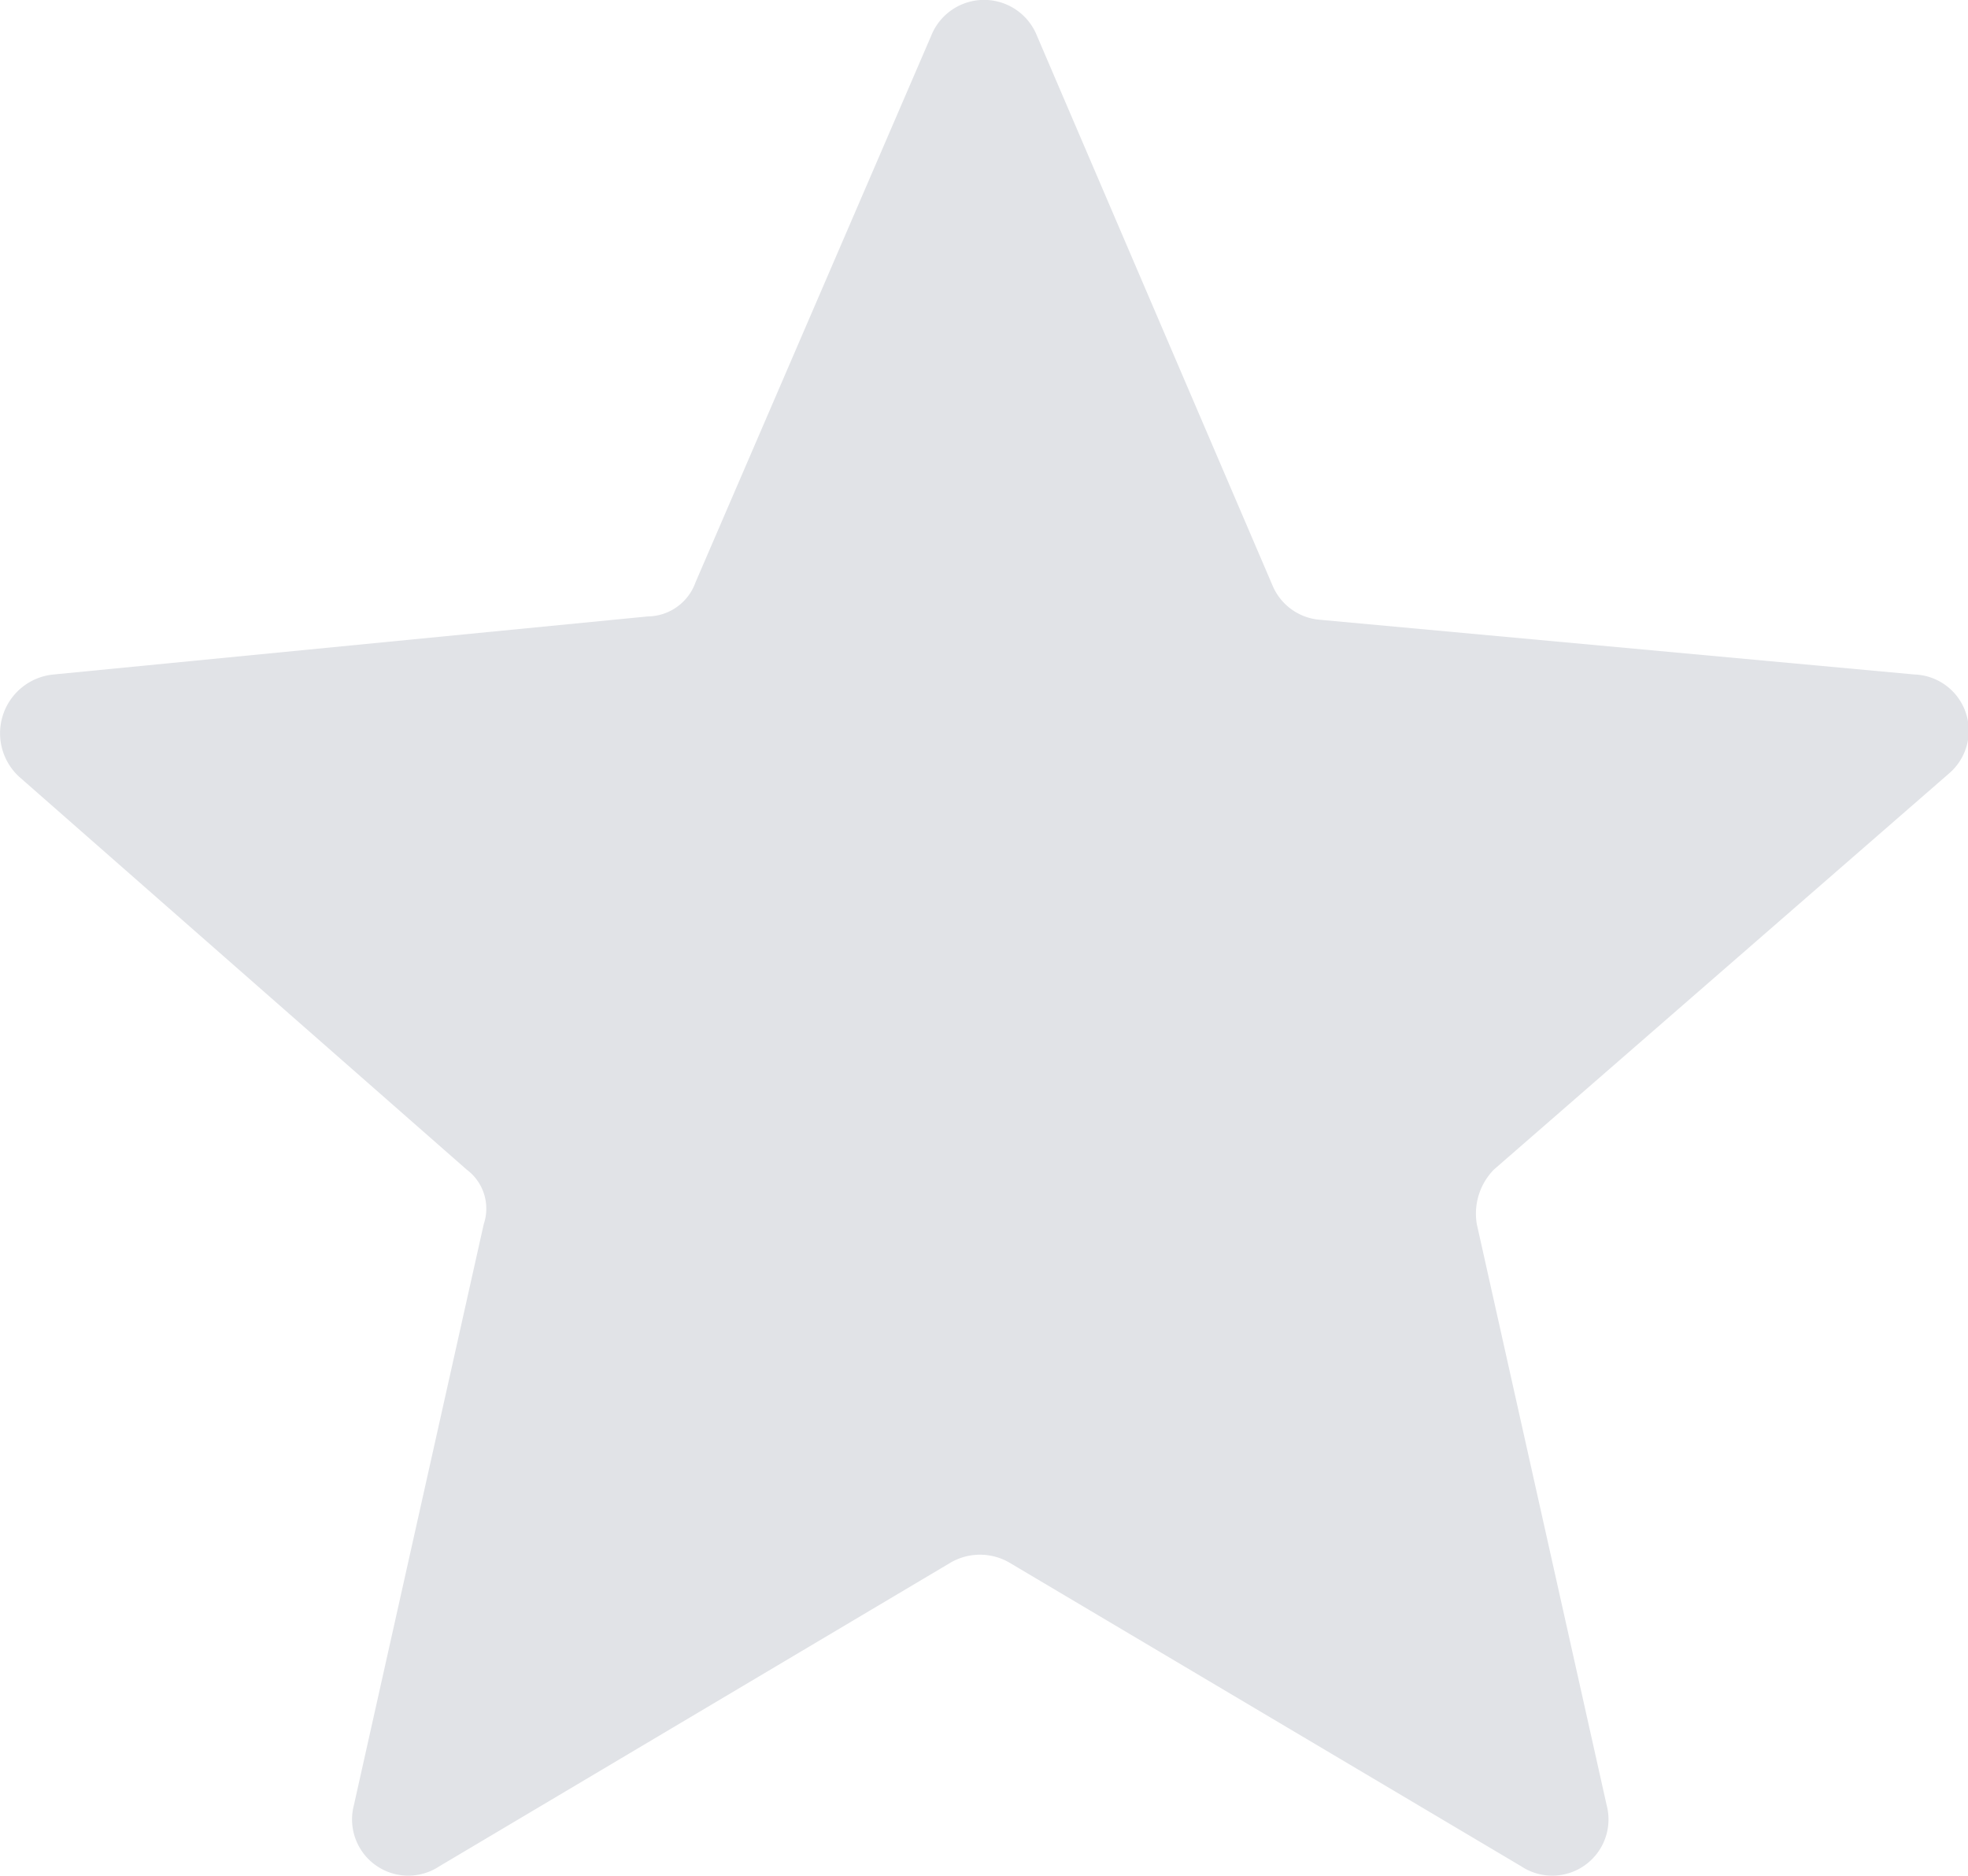 <svg xmlns="http://www.w3.org/2000/svg" viewBox="0 0 14 13.342">
  <defs>
    <style>
      .cls-1 {
        fill: #e1e3e7;
      }
    </style>
  </defs>
  <path id="Path_80241" data-name="Path 80241" class="cls-1" d="M13.555,4.748,9.328,4.359a.4.4,0,0,1-.34-.243L7.312.205a.405.405,0,0,0-.753,0L4.883,4.092a.365.365,0,0,1-.34.243L.316,4.748a.42.42,0,0,0-.243.729L3.255,8.27a.346.346,0,0,1,.121.389l-.923,4.13a.4.4,0,0,0,.607.437L6.7,11.064a.417.417,0,0,1,.413,0l3.644,2.162a.4.4,0,0,0,.607-.437l-.923-4.13a.448.448,0,0,1,.121-.389L13.8,5.452A.4.4,0,0,0,13.555,4.748Z" transform="translate(0.065 0.05)"/>
</svg>
